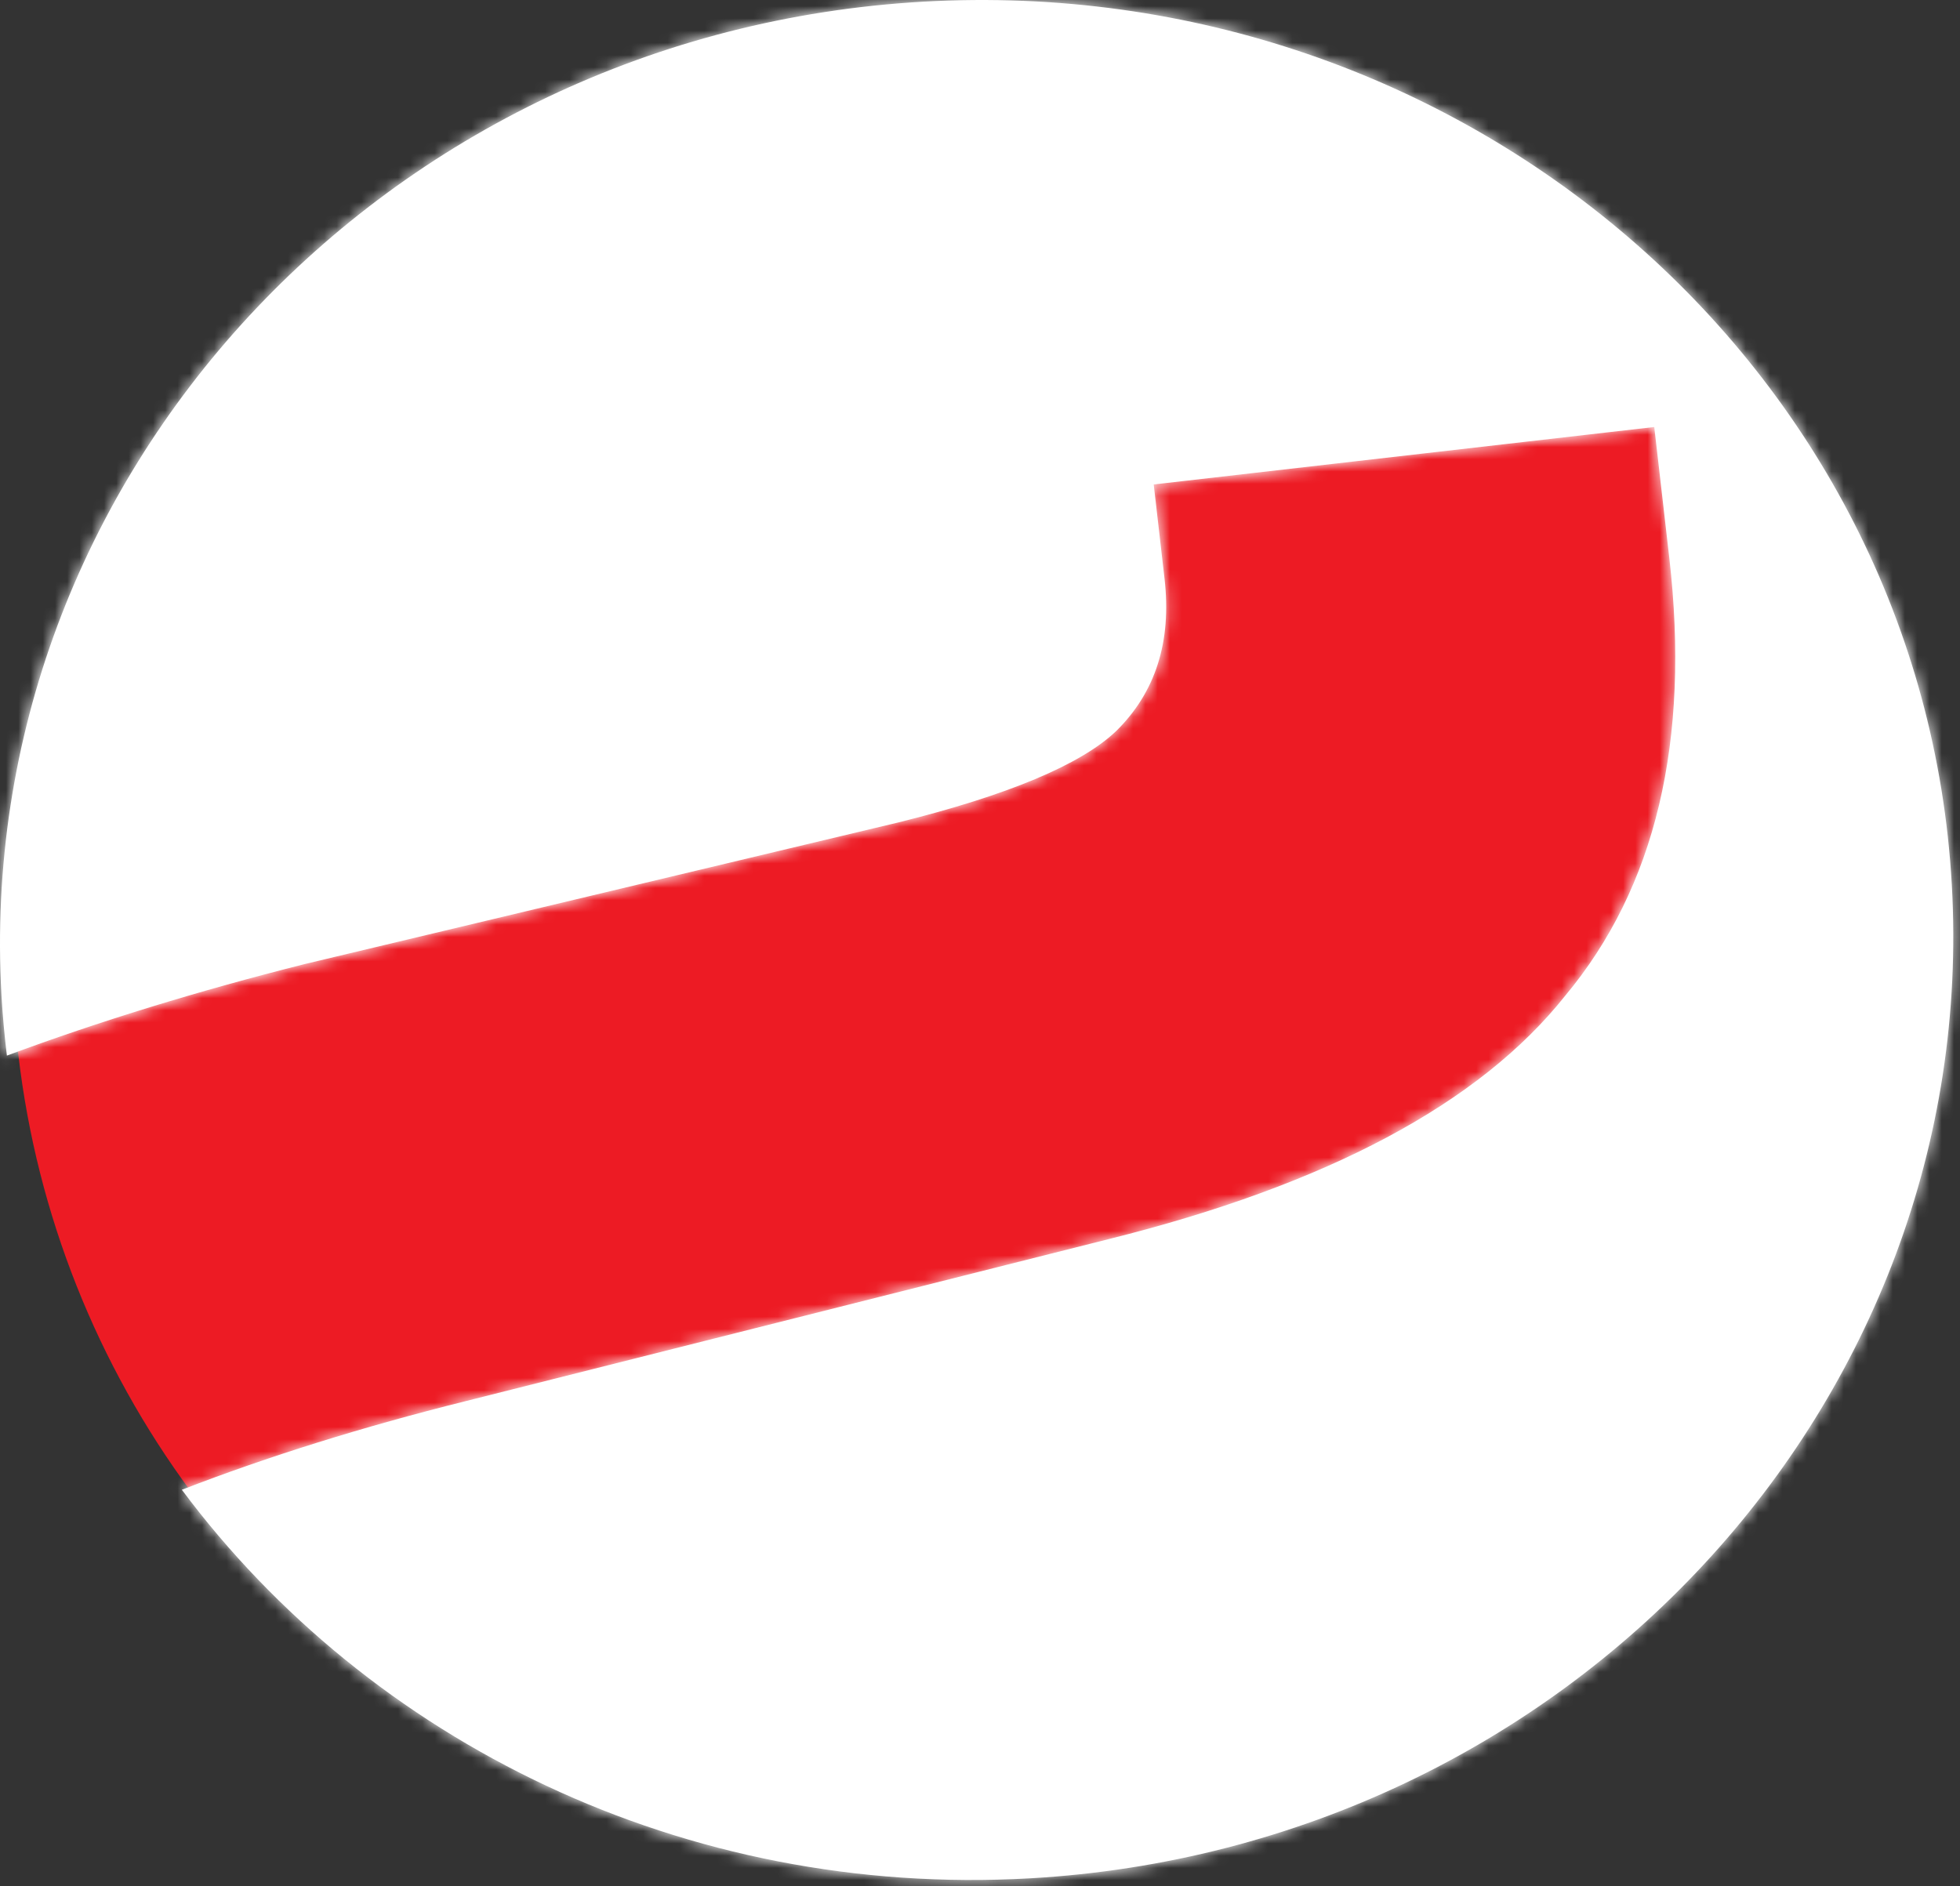 <svg width="160" height="154" viewBox="0 0 160 154" fill="none" xmlns="http://www.w3.org/2000/svg">
<rect x="0" y="0" width="160" height="154" fill="#333333" stroke="none"/>
<circle cx="75.5" cy="77.5" r="74.5" fill="#ED1B24"/>
<mask id="path-2-inside-1_137_616" fill="white">
<path fill-rule="evenodd" clip-rule="evenodd" d="M84.083 153.358C128.047 150.858 161.737 114.532 159.331 72.22C156.925 29.909 119.335 -2.364 75.37 0.136C31.405 2.636 -2.285 38.963 0.121 81.274C0.215 82.927 0.363 84.564 0.563 86.185C8.101 83.387 16.206 80.896 24.877 78.711L73.349 67.145C82.293 64.918 88.208 62.439 91.095 59.708C94.331 56.536 95.654 52.384 95.064 47.252L94.181 39.553L135.042 34.862L136.266 45.521C137.988 60.523 135.158 72.449 127.773 81.296C120.784 90.099 108.345 96.727 90.457 101.181L37.975 114.407C29.597 116.497 21.887 118.906 14.845 121.632C30.185 142.199 55.816 154.965 84.083 153.358Z"/>
</mask>
<path fill-rule="evenodd" clip-rule="evenodd" d="M84.083 153.358C128.047 150.858 161.737 114.532 159.331 72.22C156.925 29.909 119.335 -2.364 75.37 0.136C31.405 2.636 -2.285 38.963 0.121 81.274C0.215 82.927 0.363 84.564 0.563 86.185C8.101 83.387 16.206 80.896 24.877 78.711L73.349 67.145C82.293 64.918 88.208 62.439 91.095 59.708C94.331 56.536 95.654 52.384 95.064 47.252L94.181 39.553L135.042 34.862L136.266 45.521C137.988 60.523 135.158 72.449 127.773 81.296C120.784 90.099 108.345 96.727 90.457 101.181L37.975 114.407C29.597 116.497 21.887 118.906 14.845 121.632C30.185 142.199 55.816 154.965 84.083 153.358Z" fill="white"/>
<path d="M159.331 72.22L165.324 71.88L159.331 72.22ZM84.083 153.358L84.424 159.351L84.424 159.351L84.083 153.358ZM75.37 0.136L75.029 -5.857L75.37 0.136ZM0.121 81.274L6.114 80.933L6.114 80.933L0.121 81.274ZM0.563 86.185L-5.395 86.919L-4.467 94.455L2.651 91.813L0.563 86.185ZM24.877 78.711L23.483 72.872L23.446 72.881L23.41 72.89L24.877 78.711ZM73.349 67.145L74.742 72.984L74.77 72.977L74.799 72.97L73.349 67.145ZM91.095 59.708L95.221 64.068L95.259 64.032L95.296 63.995L91.095 59.708ZM95.064 47.252L89.101 47.937L89.101 47.937L95.064 47.252ZM94.181 39.553L93.496 33.59L87.532 34.274L88.217 40.238L94.181 39.553ZM135.042 34.862L141.006 34.177L140.321 28.213L134.357 28.898L135.042 34.862ZM136.266 45.521L130.302 46.206L130.302 46.206L136.266 45.521ZM127.773 81.296L123.165 77.45L123.118 77.506L123.072 77.564L127.773 81.296ZM90.457 101.181L89.006 95.356L88.998 95.358L88.99 95.36L90.457 101.181ZM37.975 114.407L39.428 120.231L39.442 120.228L37.975 114.407ZM14.845 121.632L12.678 116.034L5.309 118.888L10.033 125.221L14.845 121.632ZM153.338 72.561C155.544 111.348 124.615 145.041 83.742 147.365L84.424 159.351C131.479 156.676 167.931 117.715 165.324 71.88L153.338 72.561ZM75.711 6.129C116.584 3.805 151.133 33.775 153.338 72.561L165.324 71.88C162.718 26.044 122.085 -8.533 75.029 -5.857L75.711 6.129ZM6.114 80.933C3.909 42.146 34.837 8.453 75.711 6.129L75.029 -5.857C27.973 -3.181 -8.478 35.779 -5.872 81.615L6.114 80.933ZM6.52 85.451C6.337 83.961 6.201 82.454 6.114 80.933L-5.872 81.615C-5.77 83.399 -5.611 85.168 -5.395 86.919L6.52 85.451ZM2.651 91.813C9.965 89.098 17.861 86.669 26.343 84.532L23.41 72.89C14.552 75.122 6.237 77.676 -1.526 80.557L2.651 91.813ZM26.27 84.55L74.742 72.984L71.955 61.306L23.483 72.872L26.27 84.55ZM74.799 72.97C79.451 71.812 83.481 70.549 86.814 69.152C90.08 67.783 93.028 66.143 95.221 64.068L86.969 55.348C86.275 56.004 84.822 56.969 82.173 58.079C79.59 59.162 76.19 60.252 71.898 61.32L74.799 72.97ZM95.296 63.995C100.052 59.334 101.795 53.247 101.028 46.567L89.101 47.937C89.513 51.521 88.609 53.739 86.893 55.421L95.296 63.995ZM101.028 46.567L100.144 38.869L88.217 40.238L89.101 47.937L101.028 46.567ZM94.865 45.517L135.727 40.825L134.357 28.898L93.496 33.59L94.865 45.517ZM129.078 35.547L130.302 46.206L142.23 44.837L141.006 34.177L129.078 35.547ZM130.302 46.206C131.898 60.107 129.197 70.222 123.165 77.45L132.382 85.143C141.118 74.675 144.079 60.94 142.23 44.837L130.302 46.206ZM123.072 77.564C117.286 84.851 106.366 91.034 89.006 95.356L91.907 107.006C110.324 102.42 124.282 95.347 132.475 85.029L123.072 77.564ZM88.99 95.36L36.508 108.586L39.442 120.228L91.923 107.002L88.99 95.36ZM36.522 108.583C27.935 110.725 19.983 113.206 12.678 116.034L17.012 127.23C23.791 124.606 31.259 122.269 39.428 120.231L36.522 108.583ZM83.742 147.365C57.506 148.857 33.803 137.009 19.657 118.043L10.033 125.221C26.568 147.389 54.127 161.074 84.424 159.351L83.742 147.365Z" fill="white" mask="url(#path-2-inside-1_137_616)"/>
</svg>
